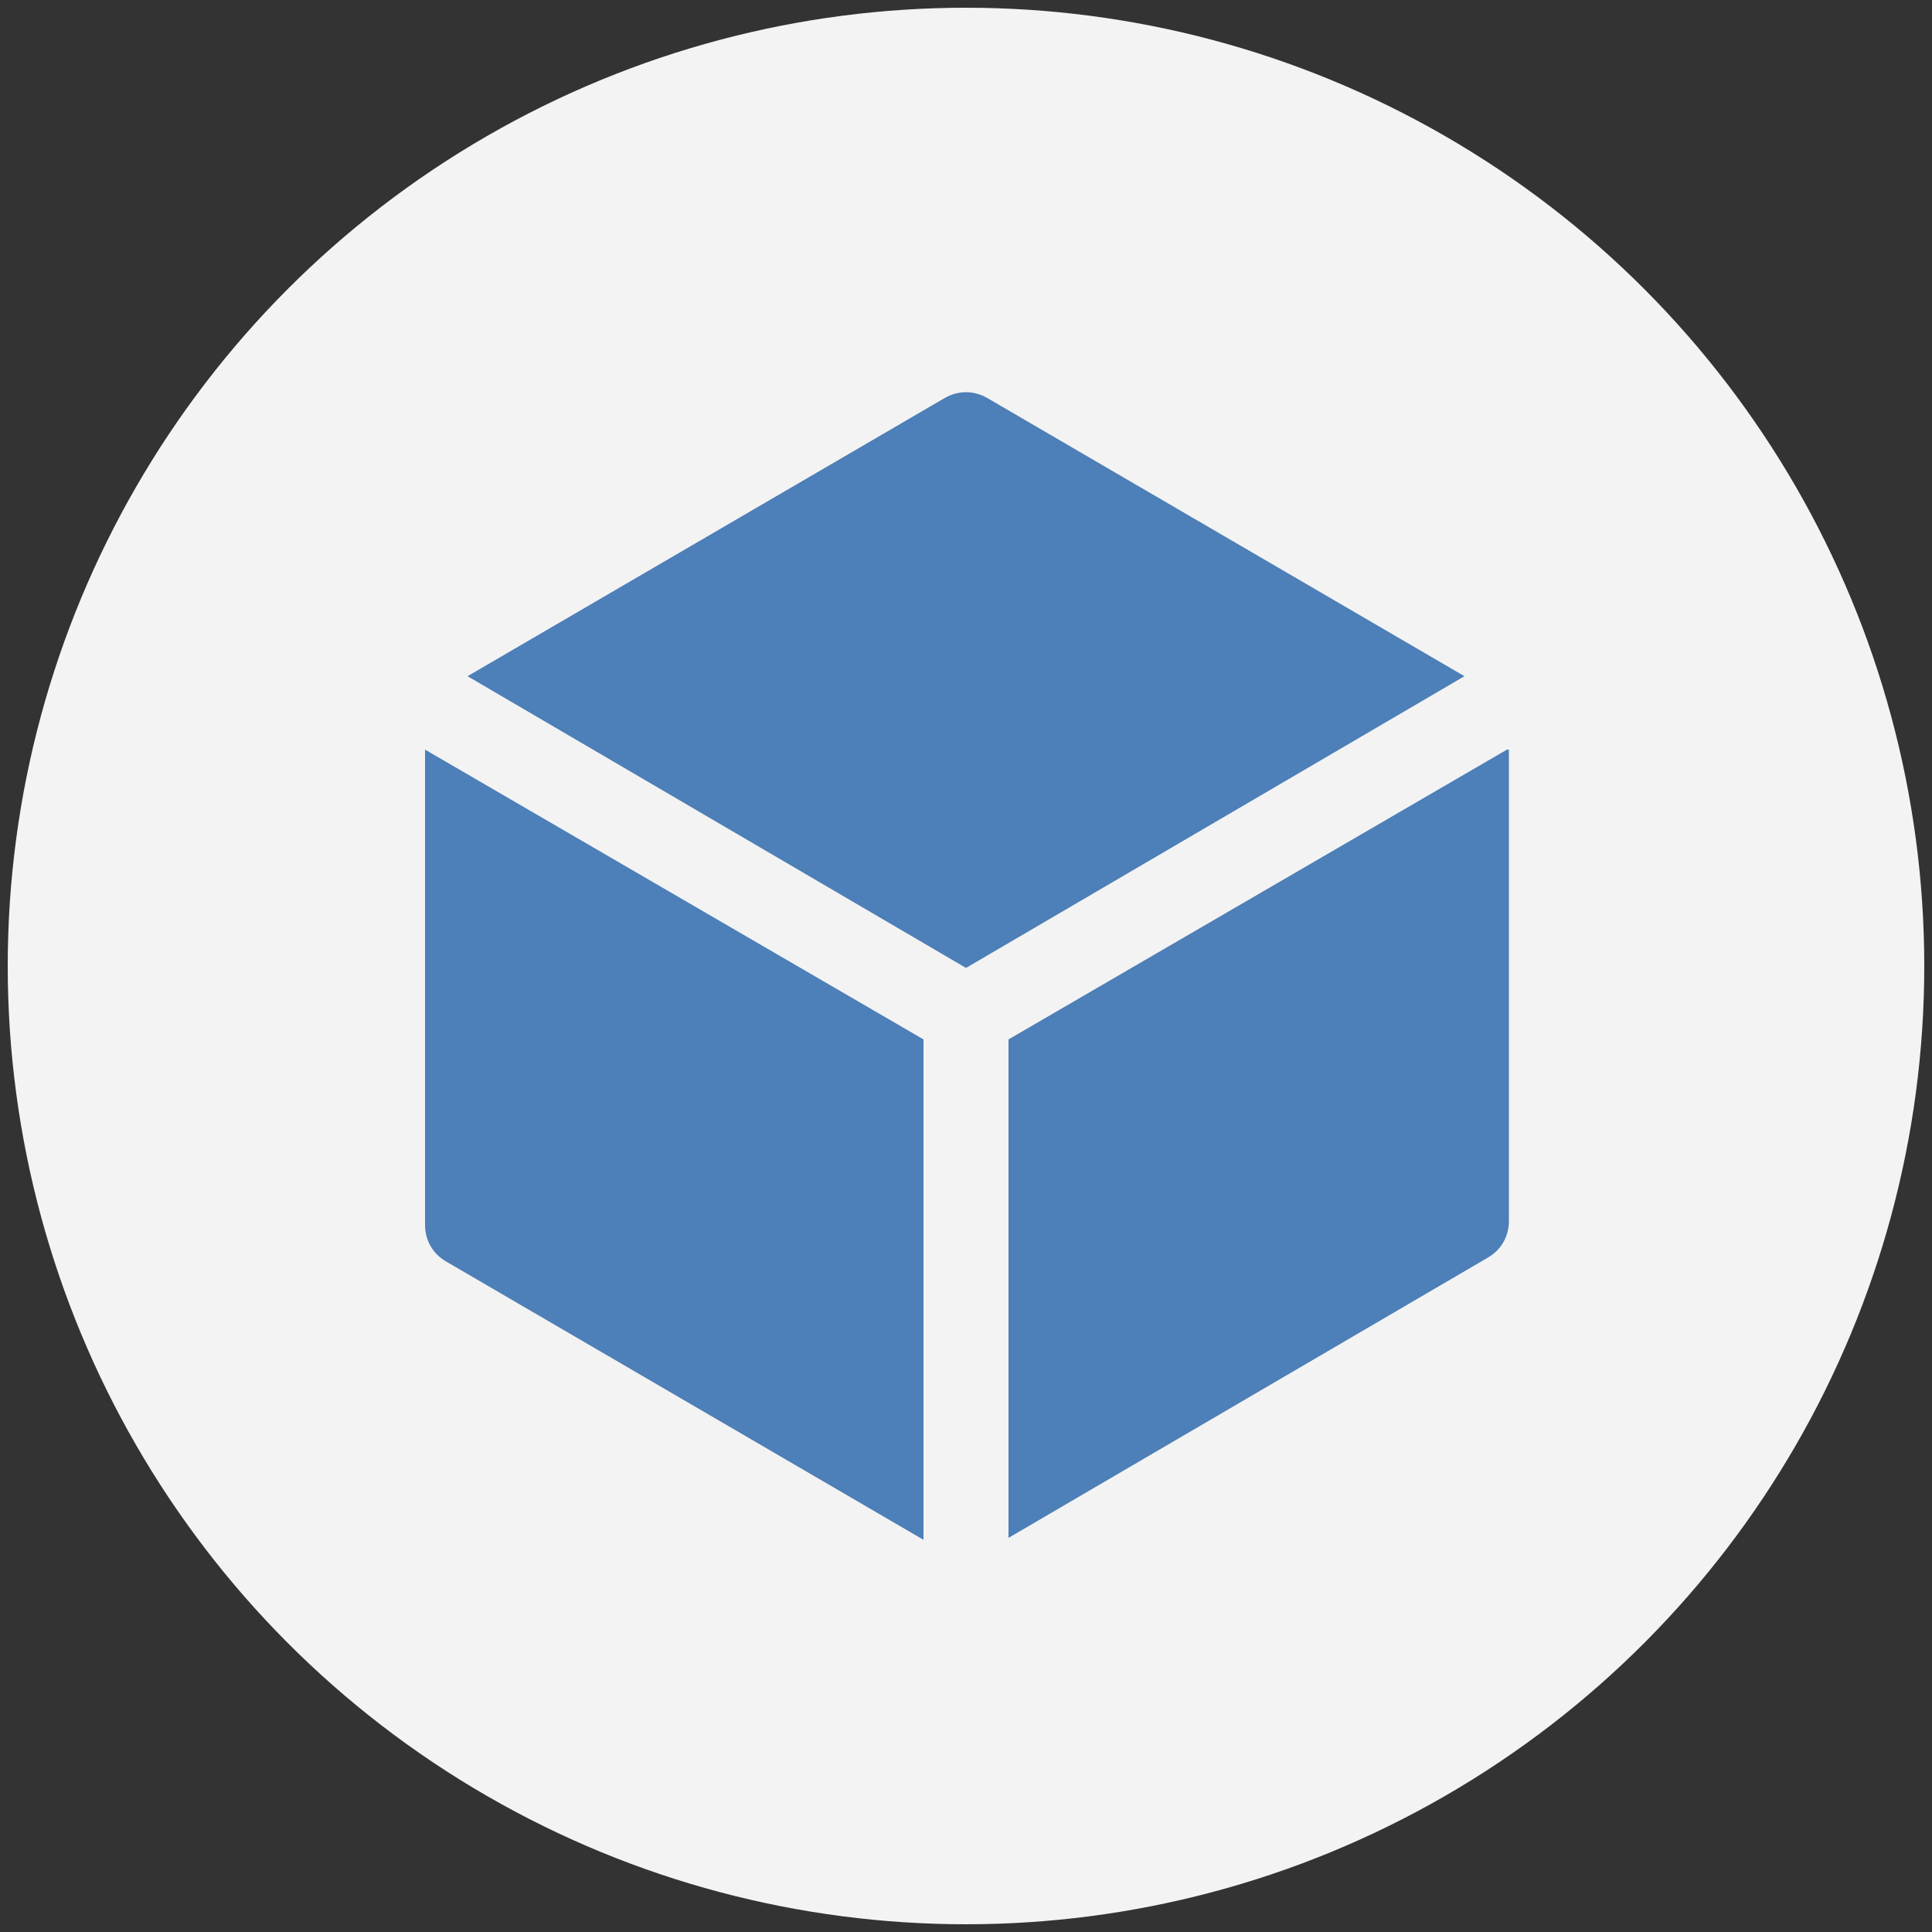 <?xml version="1.0" encoding="utf-8"?>
<!-- Generator: Adobe Illustrator 22.0.1, SVG Export Plug-In . SVG Version: 6.00 build 0)  -->
<svg version="1.1" id="Layer_1" xmlns="http://www.w3.org/2000/svg" xmlns:xlink="http://www.w3.org/1999/xlink" x="0px" y="0px"
	 viewBox="0 0 100 100" style="enable-background:new 0 0 100 100;" xml:space="preserve">
<rect x="0" y="0" width="100" height="100" fill="#333333" stroke="none"/>
<style type="text/css">
	.st0{fill:#F3F3F3;}
	.st1{fill:#4D7FB8;}
</style>
<circle class="st0" cx="50" cy="50" r="49.6"/>
<g>
	<path class="st1" d="M51.1,20.6c-0.7-0.4-1.5-0.4-2.2,0L24.2,35L50,50.1L75.8,35L51.1,20.6z"/>
	<path class="st1" d="M78,38.8L52.2,53.8v25.8l24.8-14.5c0.7-0.4,1.1-1.1,1.1-1.9V38.8z"/>
	<path class="st1" d="M47.8,79.7V53.8L22,38.8v24.6c0,0.8,0.4,1.5,1.1,1.9L47.8,79.7z"/>
</g>
</svg>
